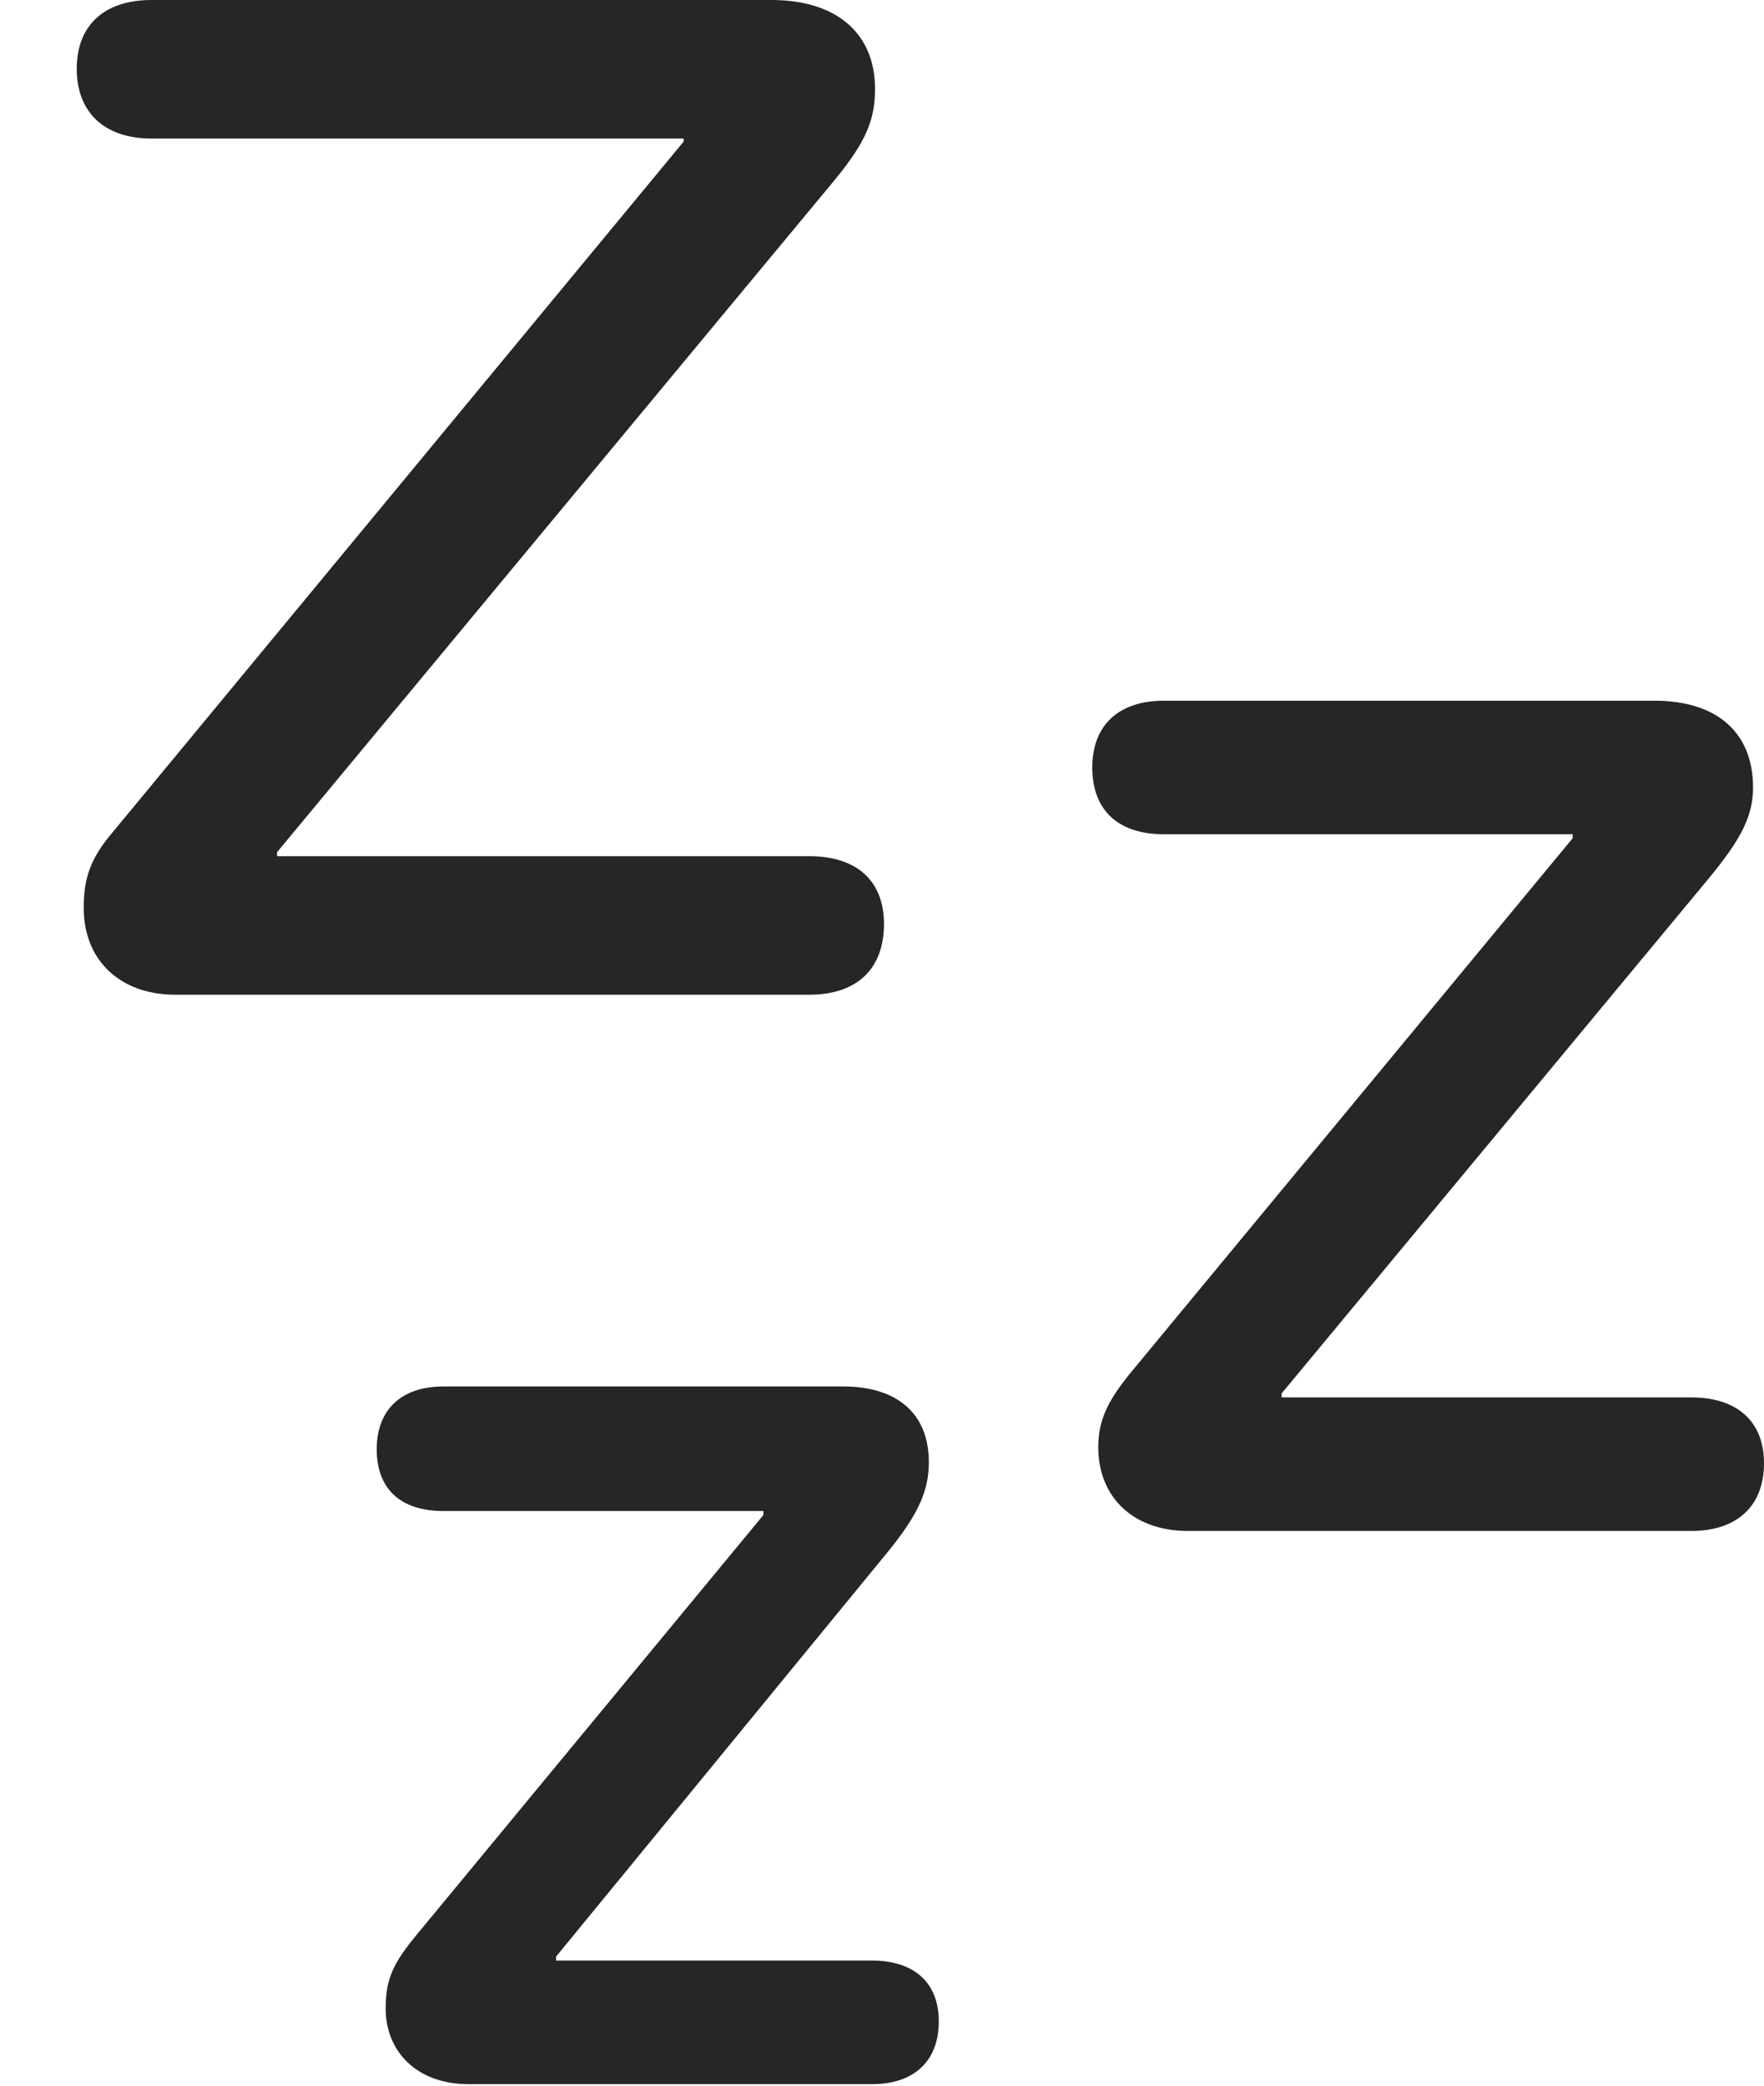 <?xml version="1.0" encoding="UTF-8"?>
<!--Generator: Apple Native CoreSVG 232.5-->
<!DOCTYPE svg
PUBLIC "-//W3C//DTD SVG 1.1//EN"
       "http://www.w3.org/Graphics/SVG/1.1/DTD/svg11.dtd">
<svg version="1.1" xmlns="http://www.w3.org/2000/svg" xmlns:xlink="http://www.w3.org/1999/xlink" width="86.426" height="102.197">
 <g>
  <rect height="102.197" opacity="0" width="86.426" x="0" y="0"/>
  <path d="M22.949 102.1L42.725 102.1C44.775 102.1 45.996 100.977 45.996 99.023C45.996 97.119 44.775 96.045 42.725 96.045L27.246 96.045L27.246 95.85L43.457 76.074C45.02 74.17 45.508 72.998 45.508 71.631C45.508 69.238 43.945 67.92 41.309 67.92L21.729 67.92C19.629 67.92 18.457 69.092 18.457 70.996C18.457 72.949 19.629 74.023 21.729 74.023L37.402 74.023L37.402 74.219L20.459 94.727C19.238 96.191 18.896 96.973 18.896 98.389C18.896 100.537 20.459 102.1 22.949 102.1ZM58.203 75L82.861 75C85.107 75 86.426 73.779 86.426 71.68C86.426 69.629 85.107 68.457 82.861 68.457L62.793 68.457L62.793 68.262L83.691 43.066C85.352 41.065 85.889 39.941 85.889 38.574C85.889 35.938 84.18 34.326 81.055 34.326L57.031 34.326C54.785 34.326 53.516 35.547 53.516 37.598C53.516 39.697 54.785 40.869 57.031 40.869L77.051 40.869L77.051 41.065L55.566 67.041C54.297 68.555 53.809 69.531 53.809 70.898C53.809 73.34 55.518 75 58.203 75ZM8.594 48.73L39.648 48.73C41.992 48.73 43.31 47.461 43.31 45.264C43.31 43.164 41.992 41.943 39.648 41.943L13.574 41.943L13.574 41.748L40.918 8.789C42.48 6.885 42.871 5.811 42.871 4.346C42.871 1.66 41.016 0 37.793 0L7.422 0C5.127 0 3.76 1.221 3.76 3.369C3.76 5.518 5.127 6.787 7.422 6.787L33.496 6.787L33.496 6.934L5.518 40.772C4.395 42.09 4.102 43.066 4.102 44.482C4.102 47.022 5.859 48.73 8.594 48.73Z" fill="#000000" fill-opacity="0.85"/>
 </g>
</svg>
